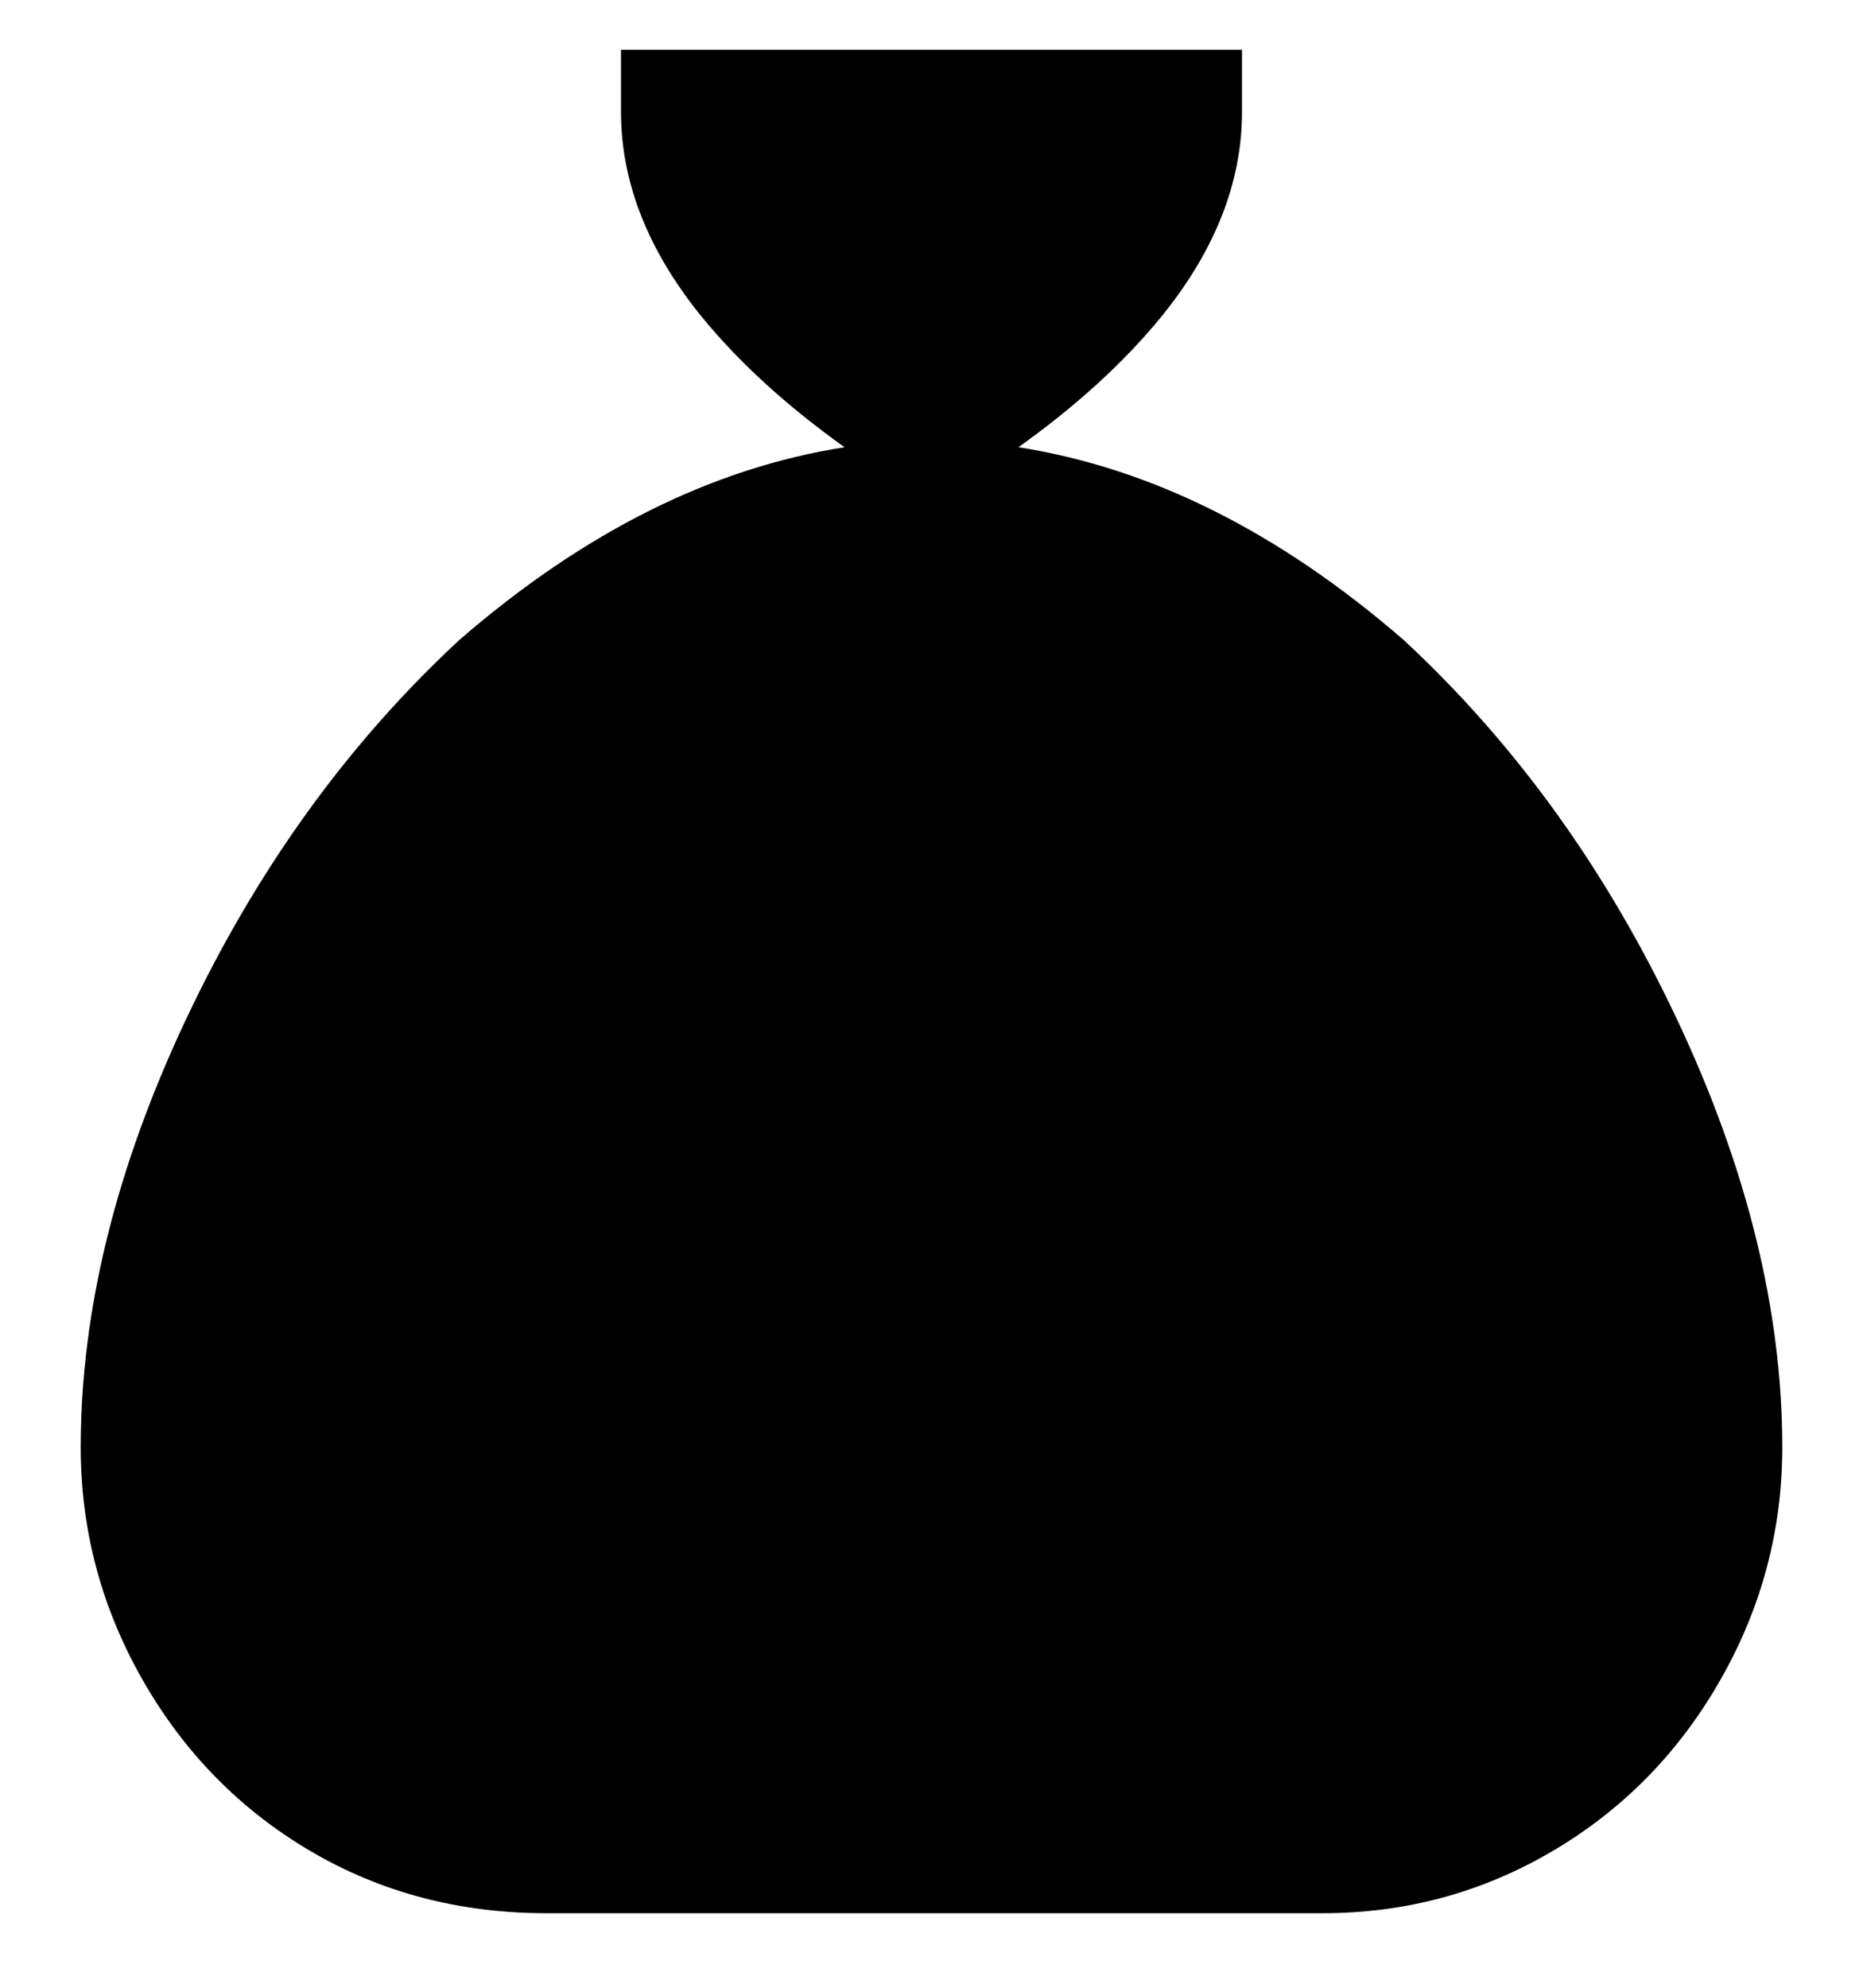 <svg viewBox="0 0 300 320" xmlns="http://www.w3.org/2000/svg"><path d="M164 72q14-10 23-21 13-16 13-33V8H100v10q0 17 13 33 9 11 23 21-32 5-62 31-27 25-44 61t-17 69q0 20 10 37.5T50 298q17 10 38 10h125q20 0 37-10t27-27.5q10-17.5 10-37.5 0-33-17-69t-44-61q-30-26-62-31z"/></svg>